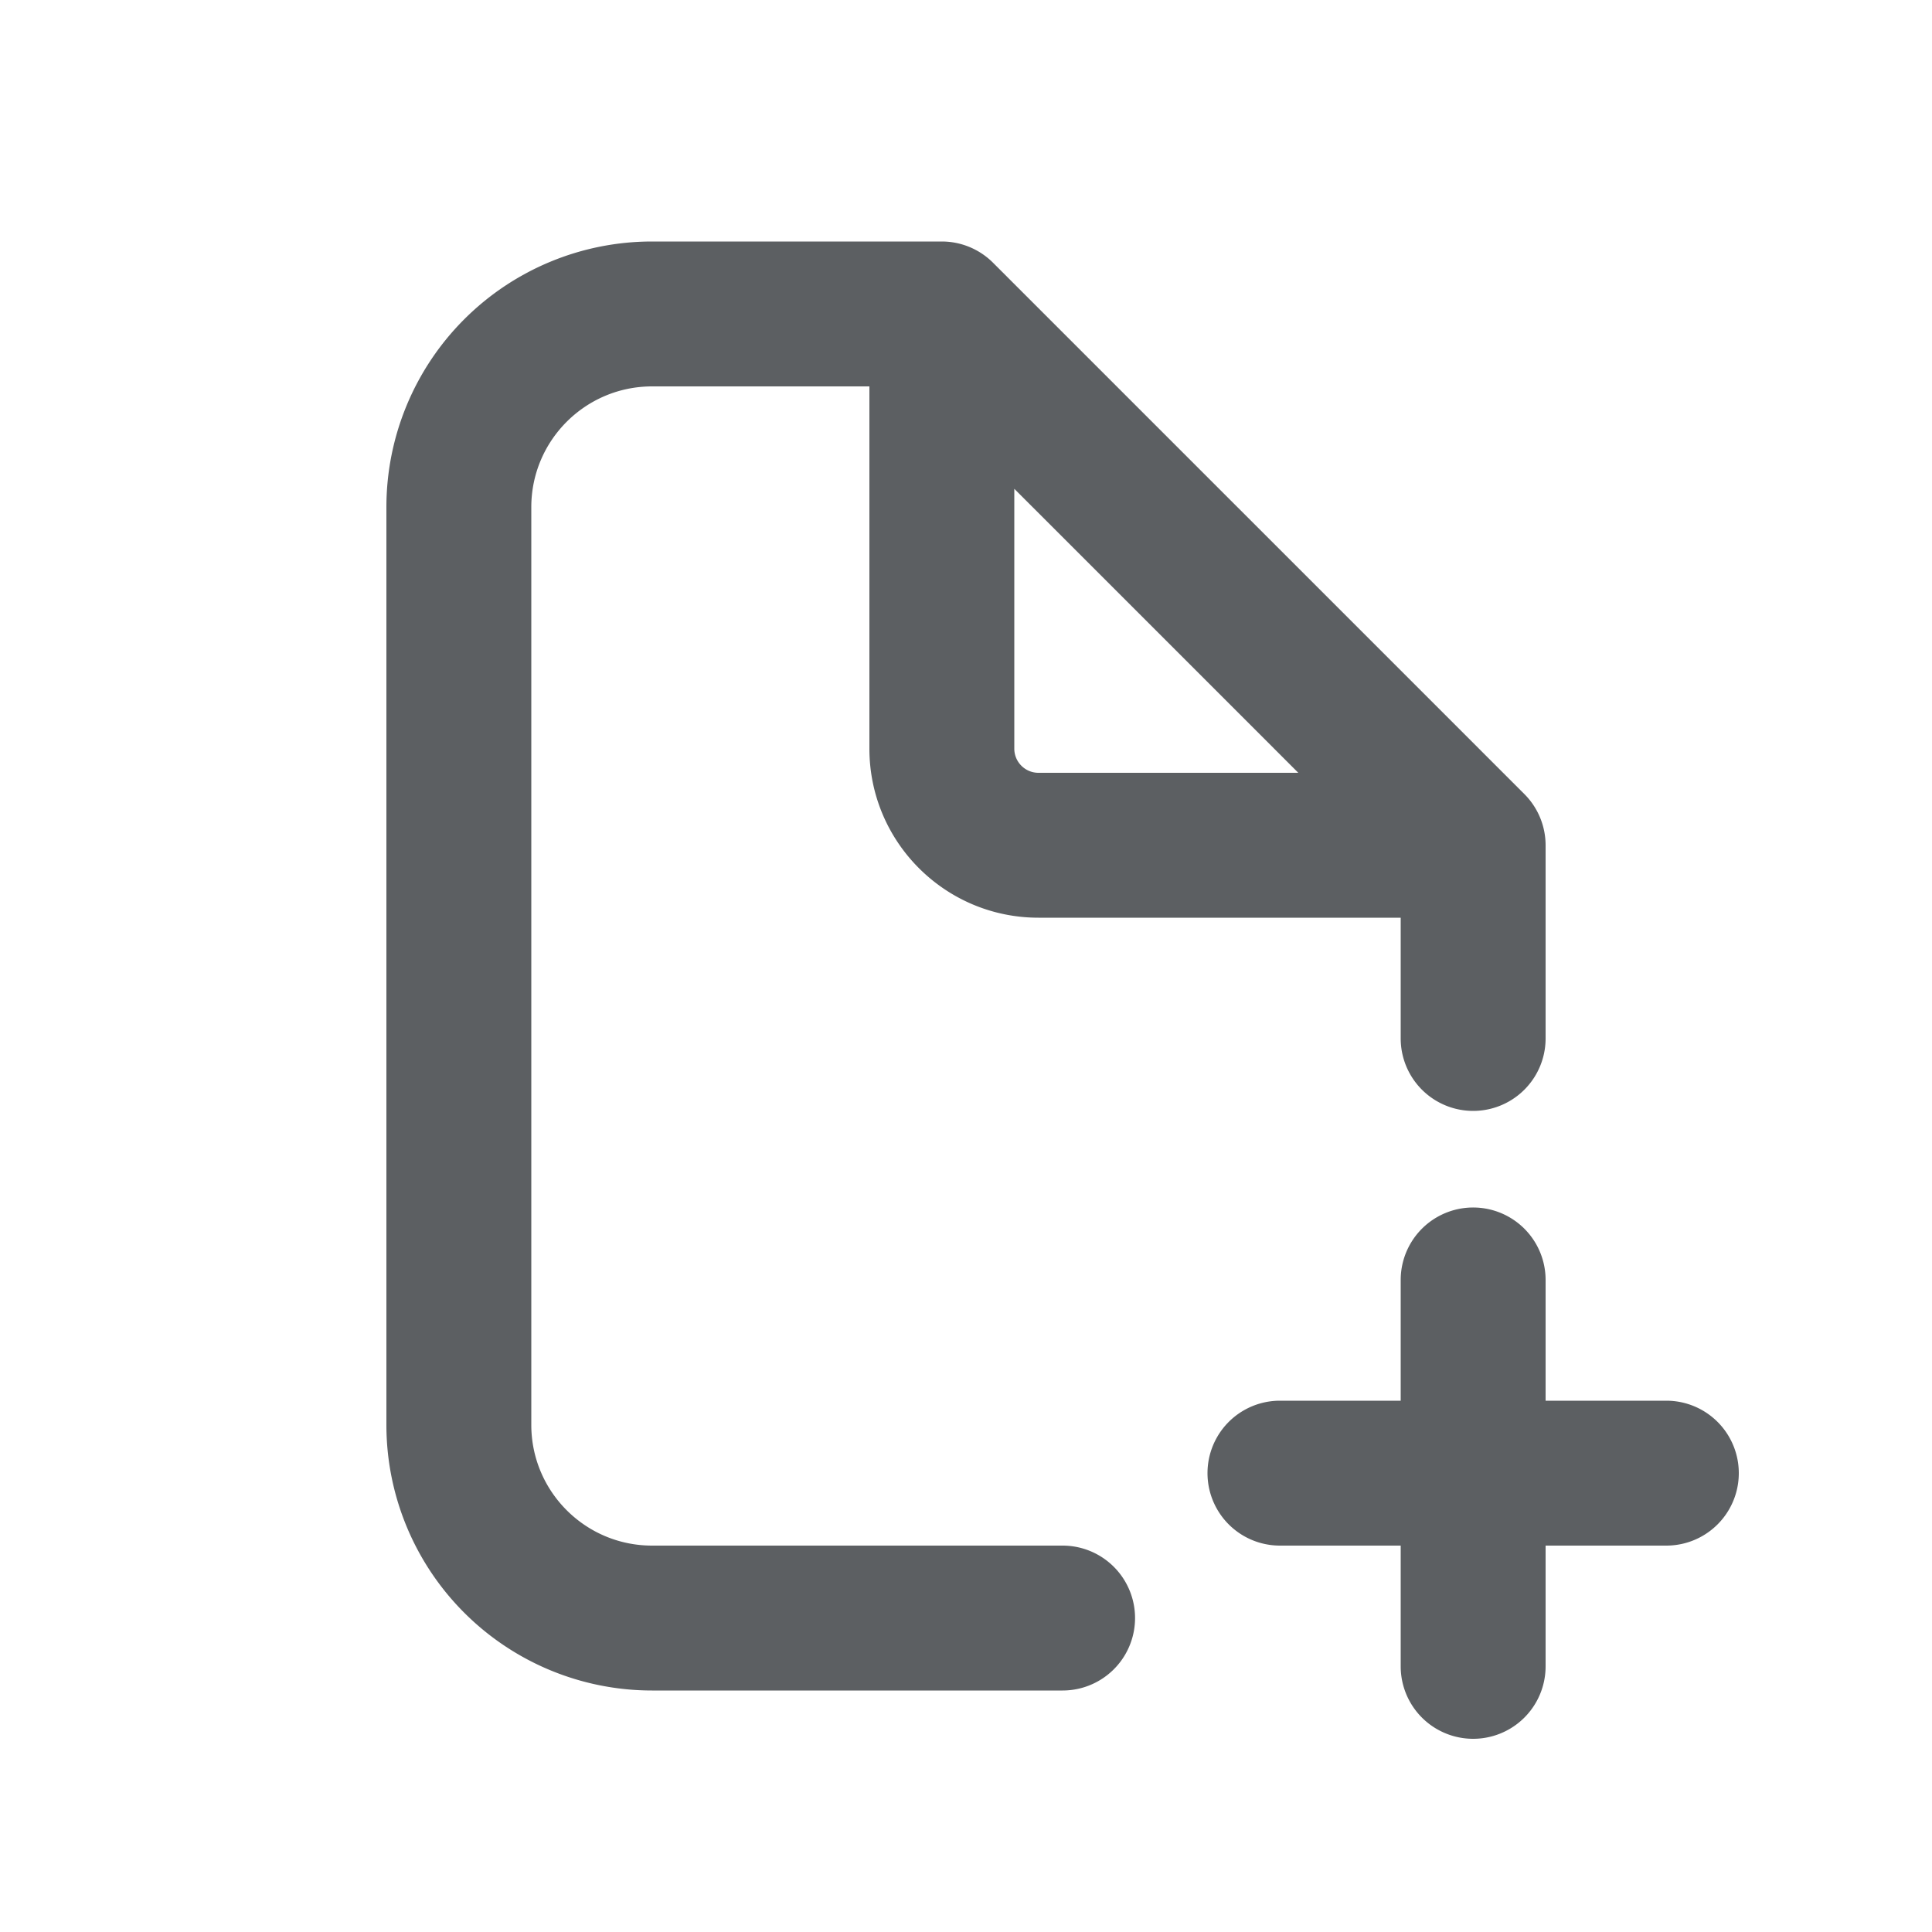 <svg viewBox="0 0 20 20" xmlns="http://www.w3.org/2000/svg"><path fill-rule="evenodd" d="M5.5 5.25c0-.69.56-1.25 1.25-1.25h2.25v3.75c0 .966.784 1.75 1.75 1.75h3.75v1.25a.75.75 0 0 0 1.5 0v-2a.75.75 0 0 0-.22-.53l-5.5-5.5a.75.75 0 0 0-.53-.22h-3a2.75 2.75 0 0 0-2.75 2.75v9.5a2.75 2.75 0 0 0 2.75 2.75h4.25a.75.75 0 0 0 0-1.5h-4.25c-.69 0-1.25-.56-1.25-1.25v-9.5Zm7.94 2.75-2.94-2.94v2.69c0 .138.112.25.25.25h2.69Z" fill="#5C5F62"/><path d="M14.5 13.25a.75.75 0 0 1 1.5 0v1.25h1.25a.75.75 0 0 1 0 1.5h-1.25v1.25a.75.75 0 0 1-1.5 0v-1.25h-1.25a.75.75 0 0 1 0-1.5h1.25v-1.25Z" fill="#5C5F62"/></svg>
